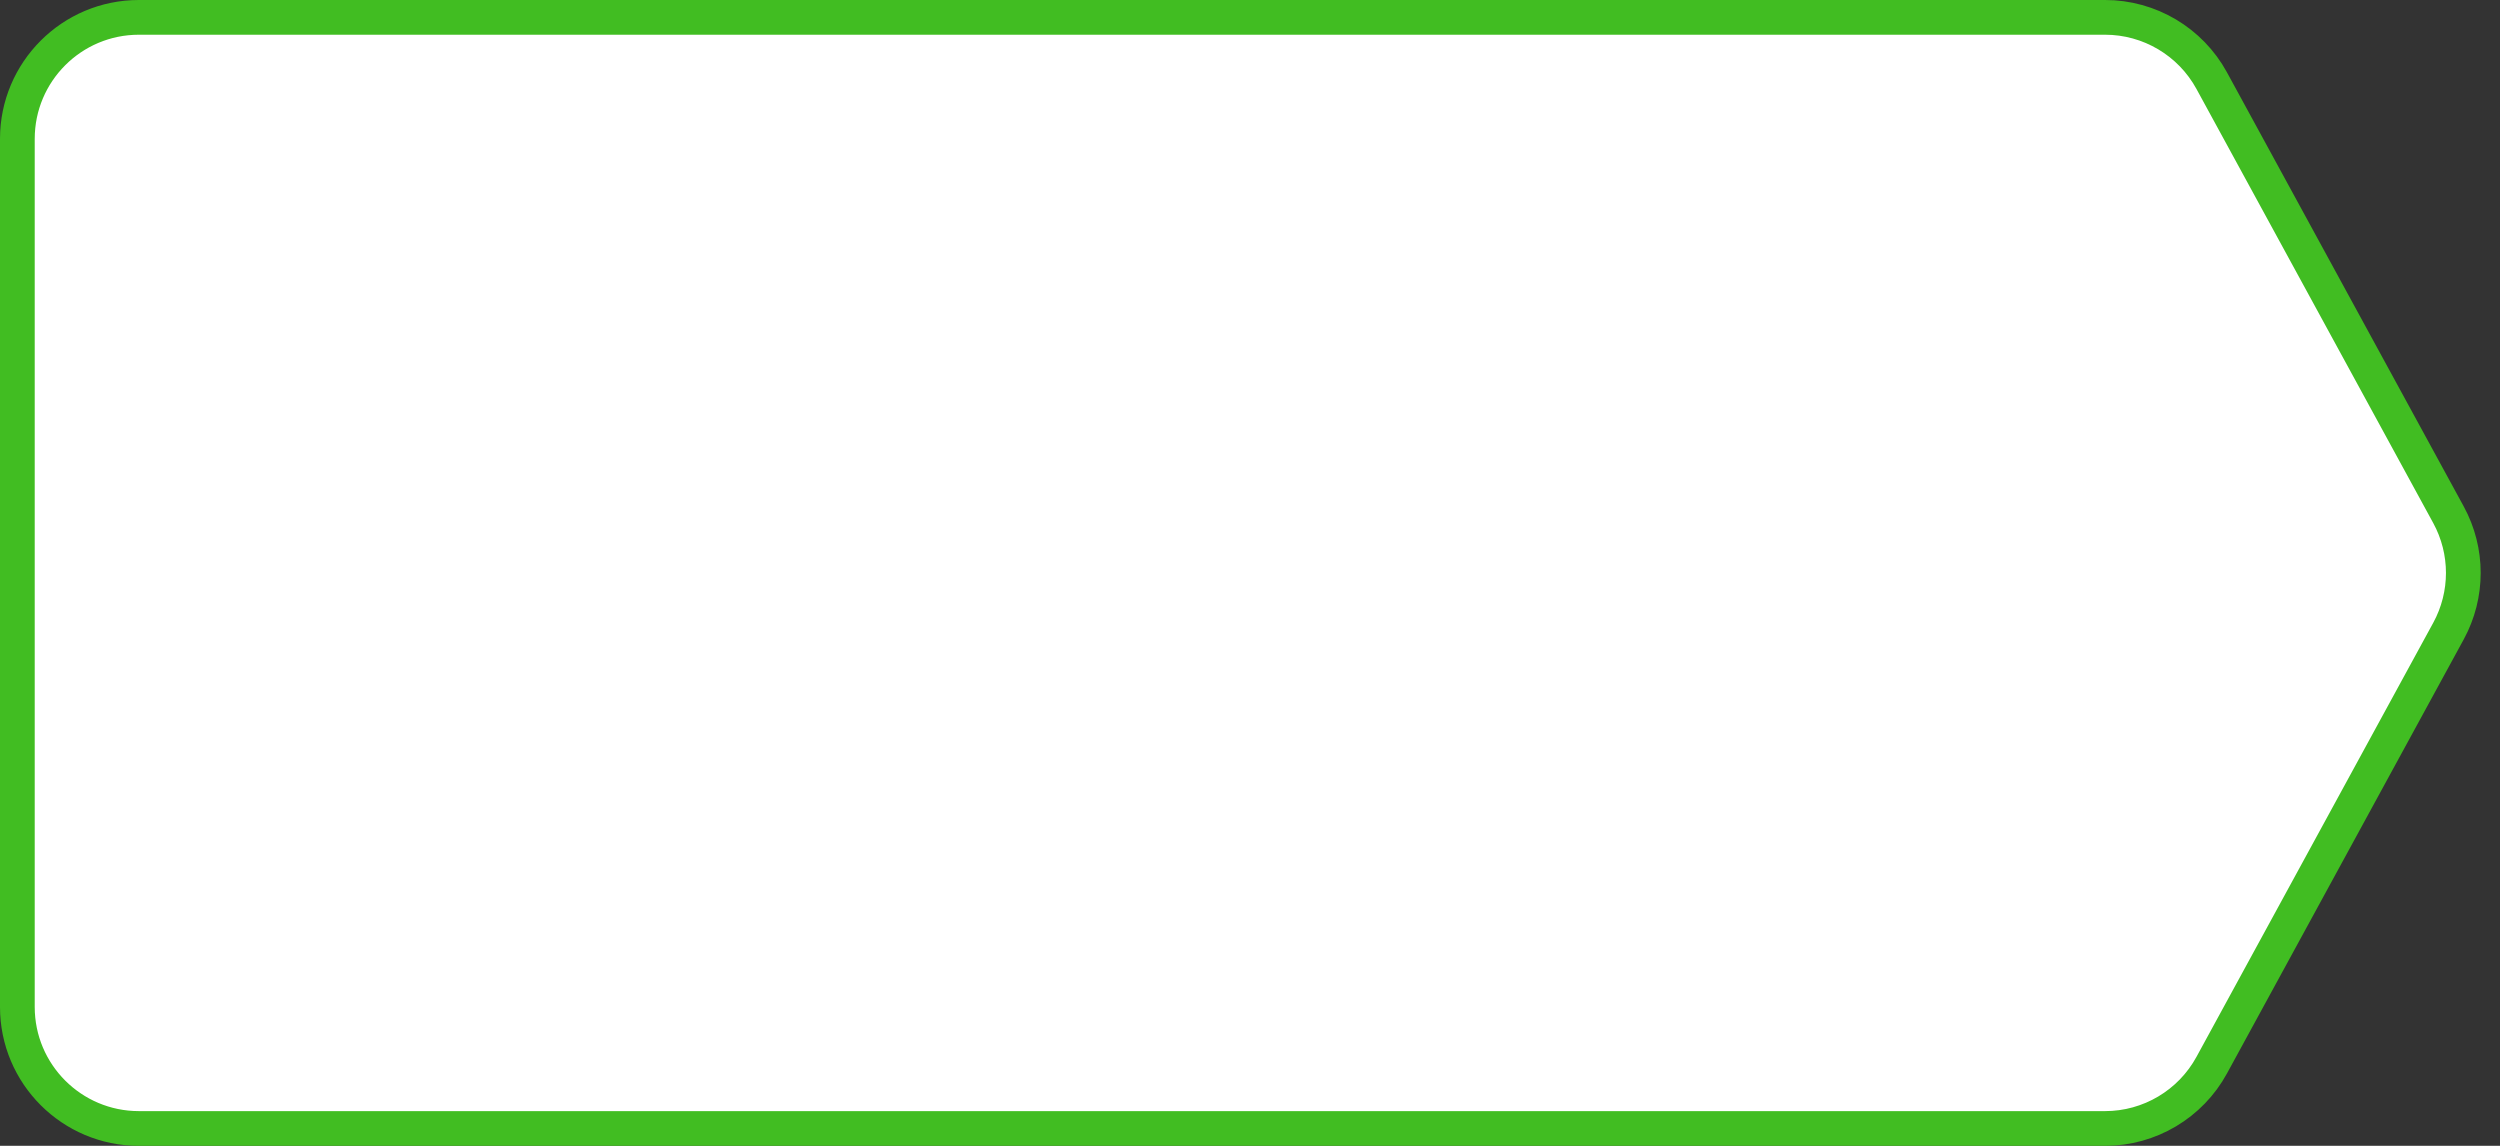 <svg width="72" height="33" viewBox="0 0 72 33" fill="none" xmlns="http://www.w3.org/2000/svg">
<rect x="0" y="0" width="72" height="33" fill="#333333" stroke="none"/>
<path d="M0.5 4C0.5 2.067 2.067 0.5 4 0.5H60.626C61.906 0.5 63.085 1.2 63.698 2.324L70.516 14.824C71.086 15.869 71.086 17.131 70.516 18.176L63.698 30.676C63.085 31.8 61.906 32.5 60.626 32.5H4C2.067 32.5 0.5 30.933 0.5 29V4Z" fill="white" stroke="#41BD22"/>
</svg>
